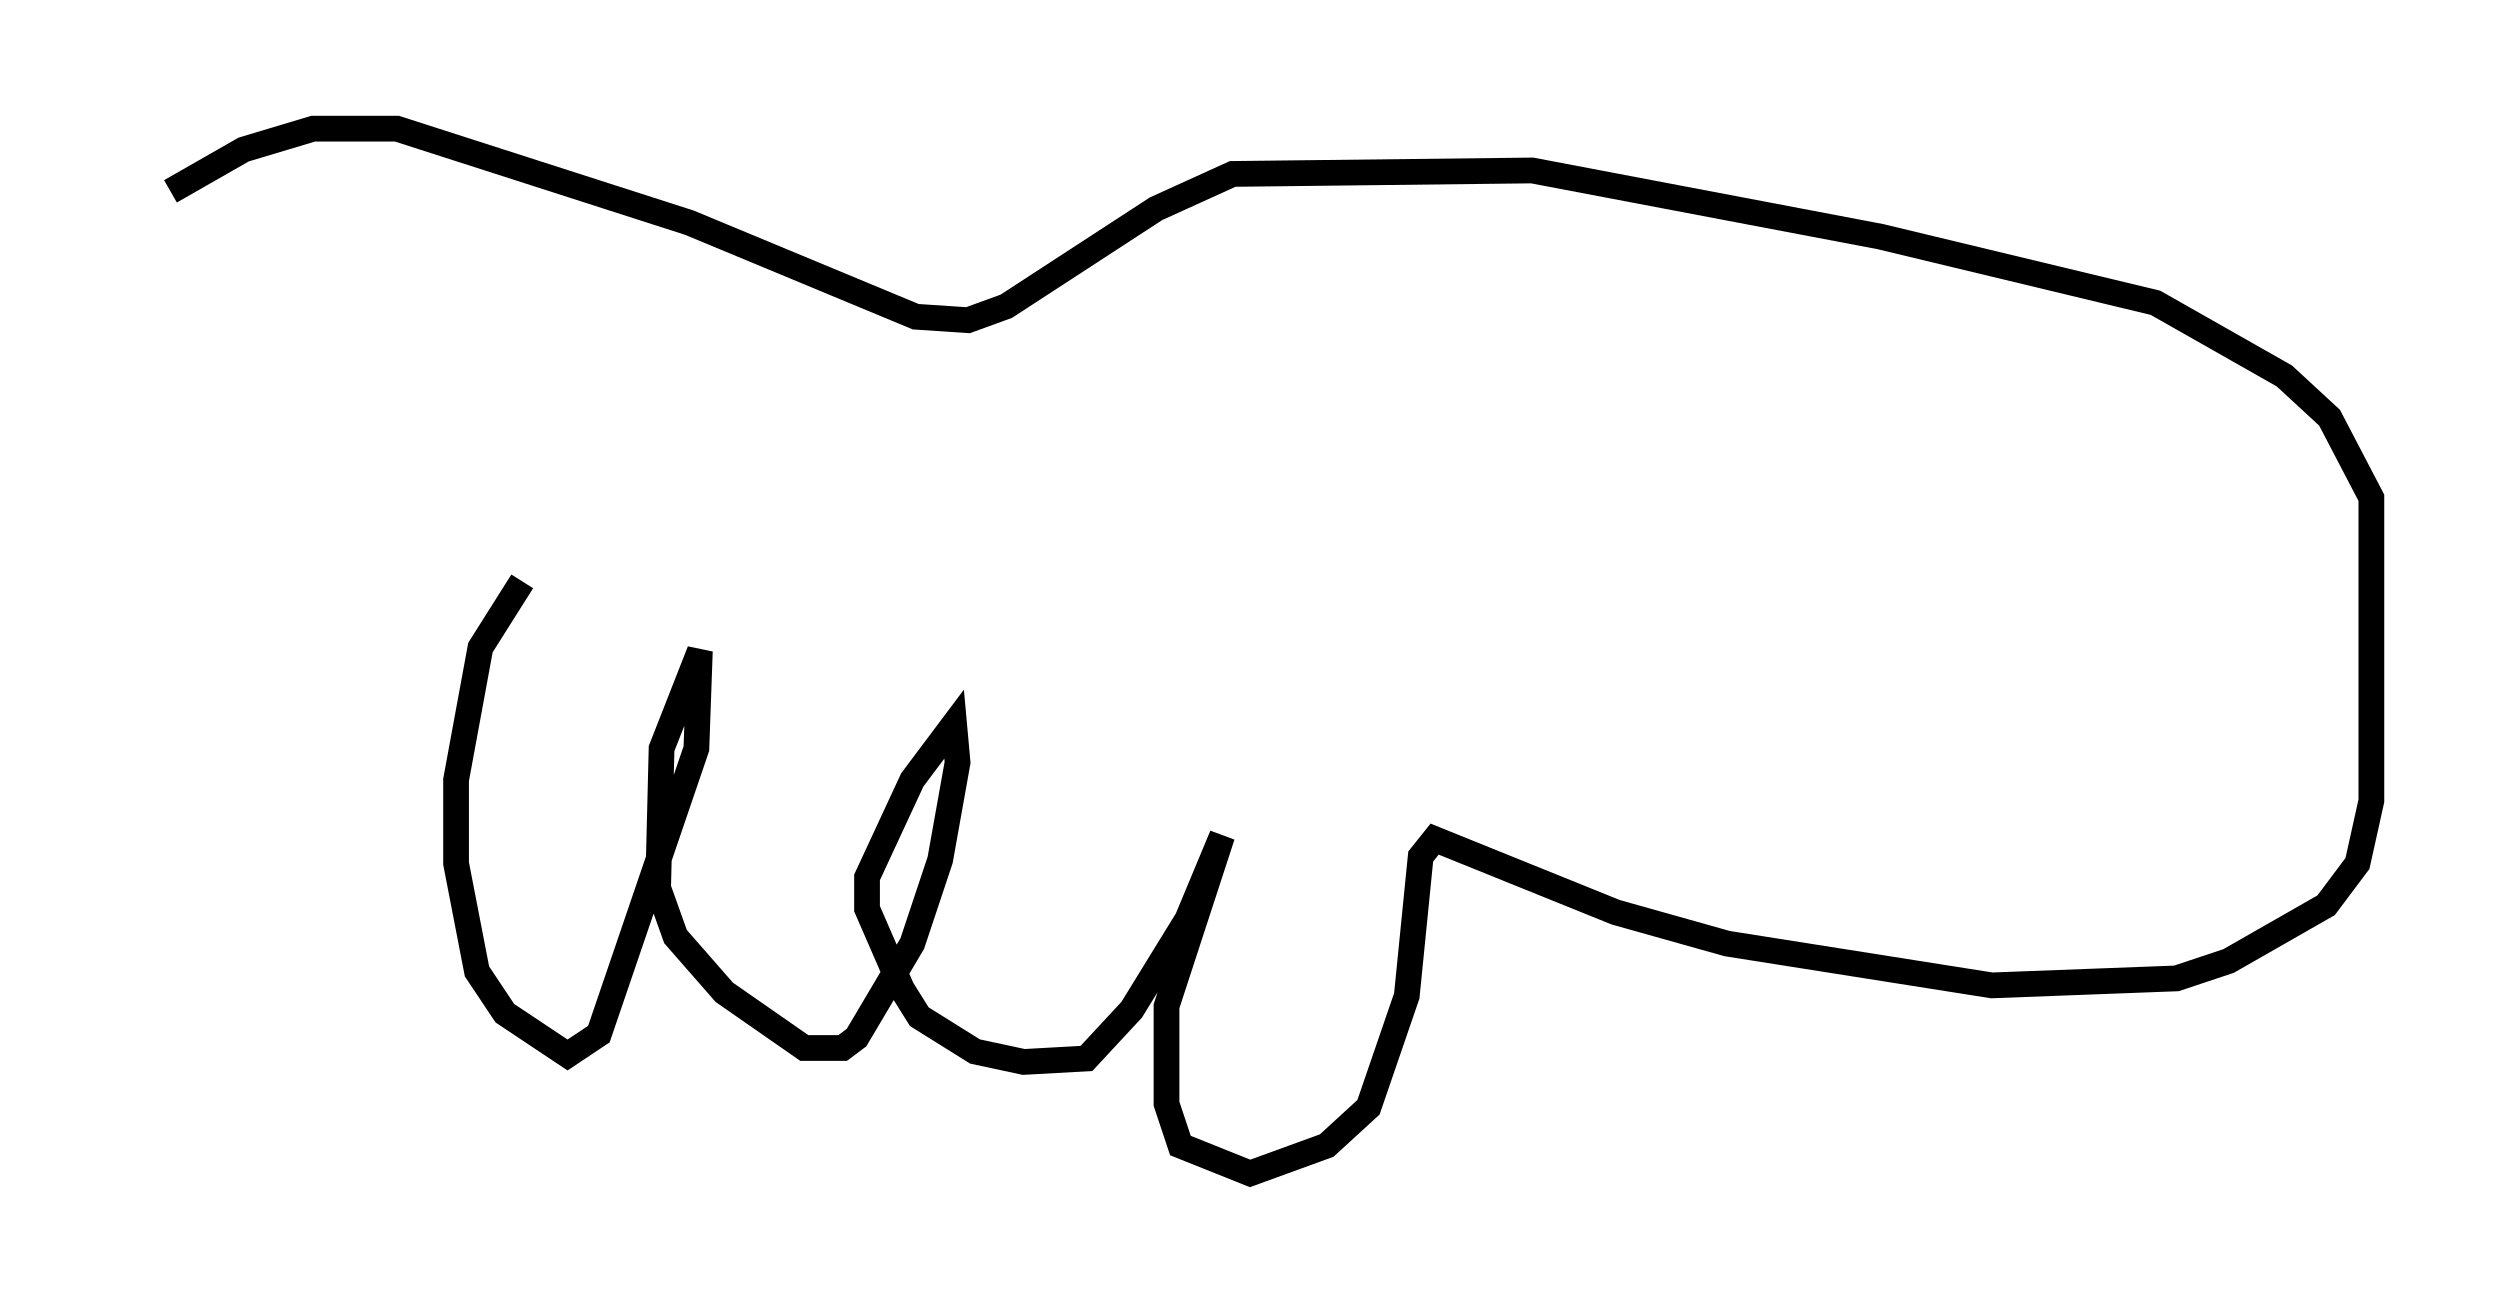 <?xml version="1.0" encoding="utf-8" ?>
<svg baseProfile="full" height="50.595" version="1.1" width="97.144" xmlns="http://www.w3.org/2000/svg" xmlns:ev="http://www.w3.org/2001/xml-events" xmlns:xlink="http://www.w3.org/1999/xlink"><defs /><rect fill="white" height="50.595" width="97.144" x="0" y="0" /><path d="M5, 7.706 m1.624, -0.271 l2.842, -1.624 2.706, -0.812 l3.248, 0.0 11.367, 3.654 l8.796, 3.654 2.03, 0.135 l1.488, -0.541 5.819, -3.789 l2.977, -1.353 11.637, -0.135 l13.532, 2.571 10.69, 2.571 l5.007, 2.842 1.759, 1.624 l1.624, 3.112 0.0, 11.773 l-0.541, 2.436 -1.218, 1.624 l-3.789, 2.165 -2.03, 0.677 l-7.172, 0.271 -10.284, -1.624 l-4.33, -1.218 -7.036, -2.842 l-0.541, 0.677 -0.541, 5.413 l-1.488, 4.33 -1.624, 1.488 l-2.977, 1.083 -2.706, -1.083 l-0.541, -1.624 0.0, -3.789 l2.165, -6.631 -1.353, 3.248 l-2.165, 3.518 -1.759, 1.894 l-2.436, 0.135 -1.894, -0.406 l-2.165, -1.353 -0.677, -1.083 l-1.353, -3.112 0.0, -1.218 l1.759, -3.789 1.624, -2.165 l0.135, 1.488 -0.677, 3.789 l-1.083, 3.248 -2.165, 3.654 l-0.541, 0.406 -1.488, 0.0 l-3.112, -2.165 -1.894, -2.165 l-0.677, -1.894 0.135, -5.413 l1.488, -3.789 -0.135, 3.789 l-3.789, 11.096 -1.218, 0.812 l-2.436, -1.624 -1.083, -1.624 l-0.812, -4.195 0.0, -3.248 l0.947, -5.142 1.624, -2.571 " fill="none" stroke="black" stroke-width="1" /></svg>